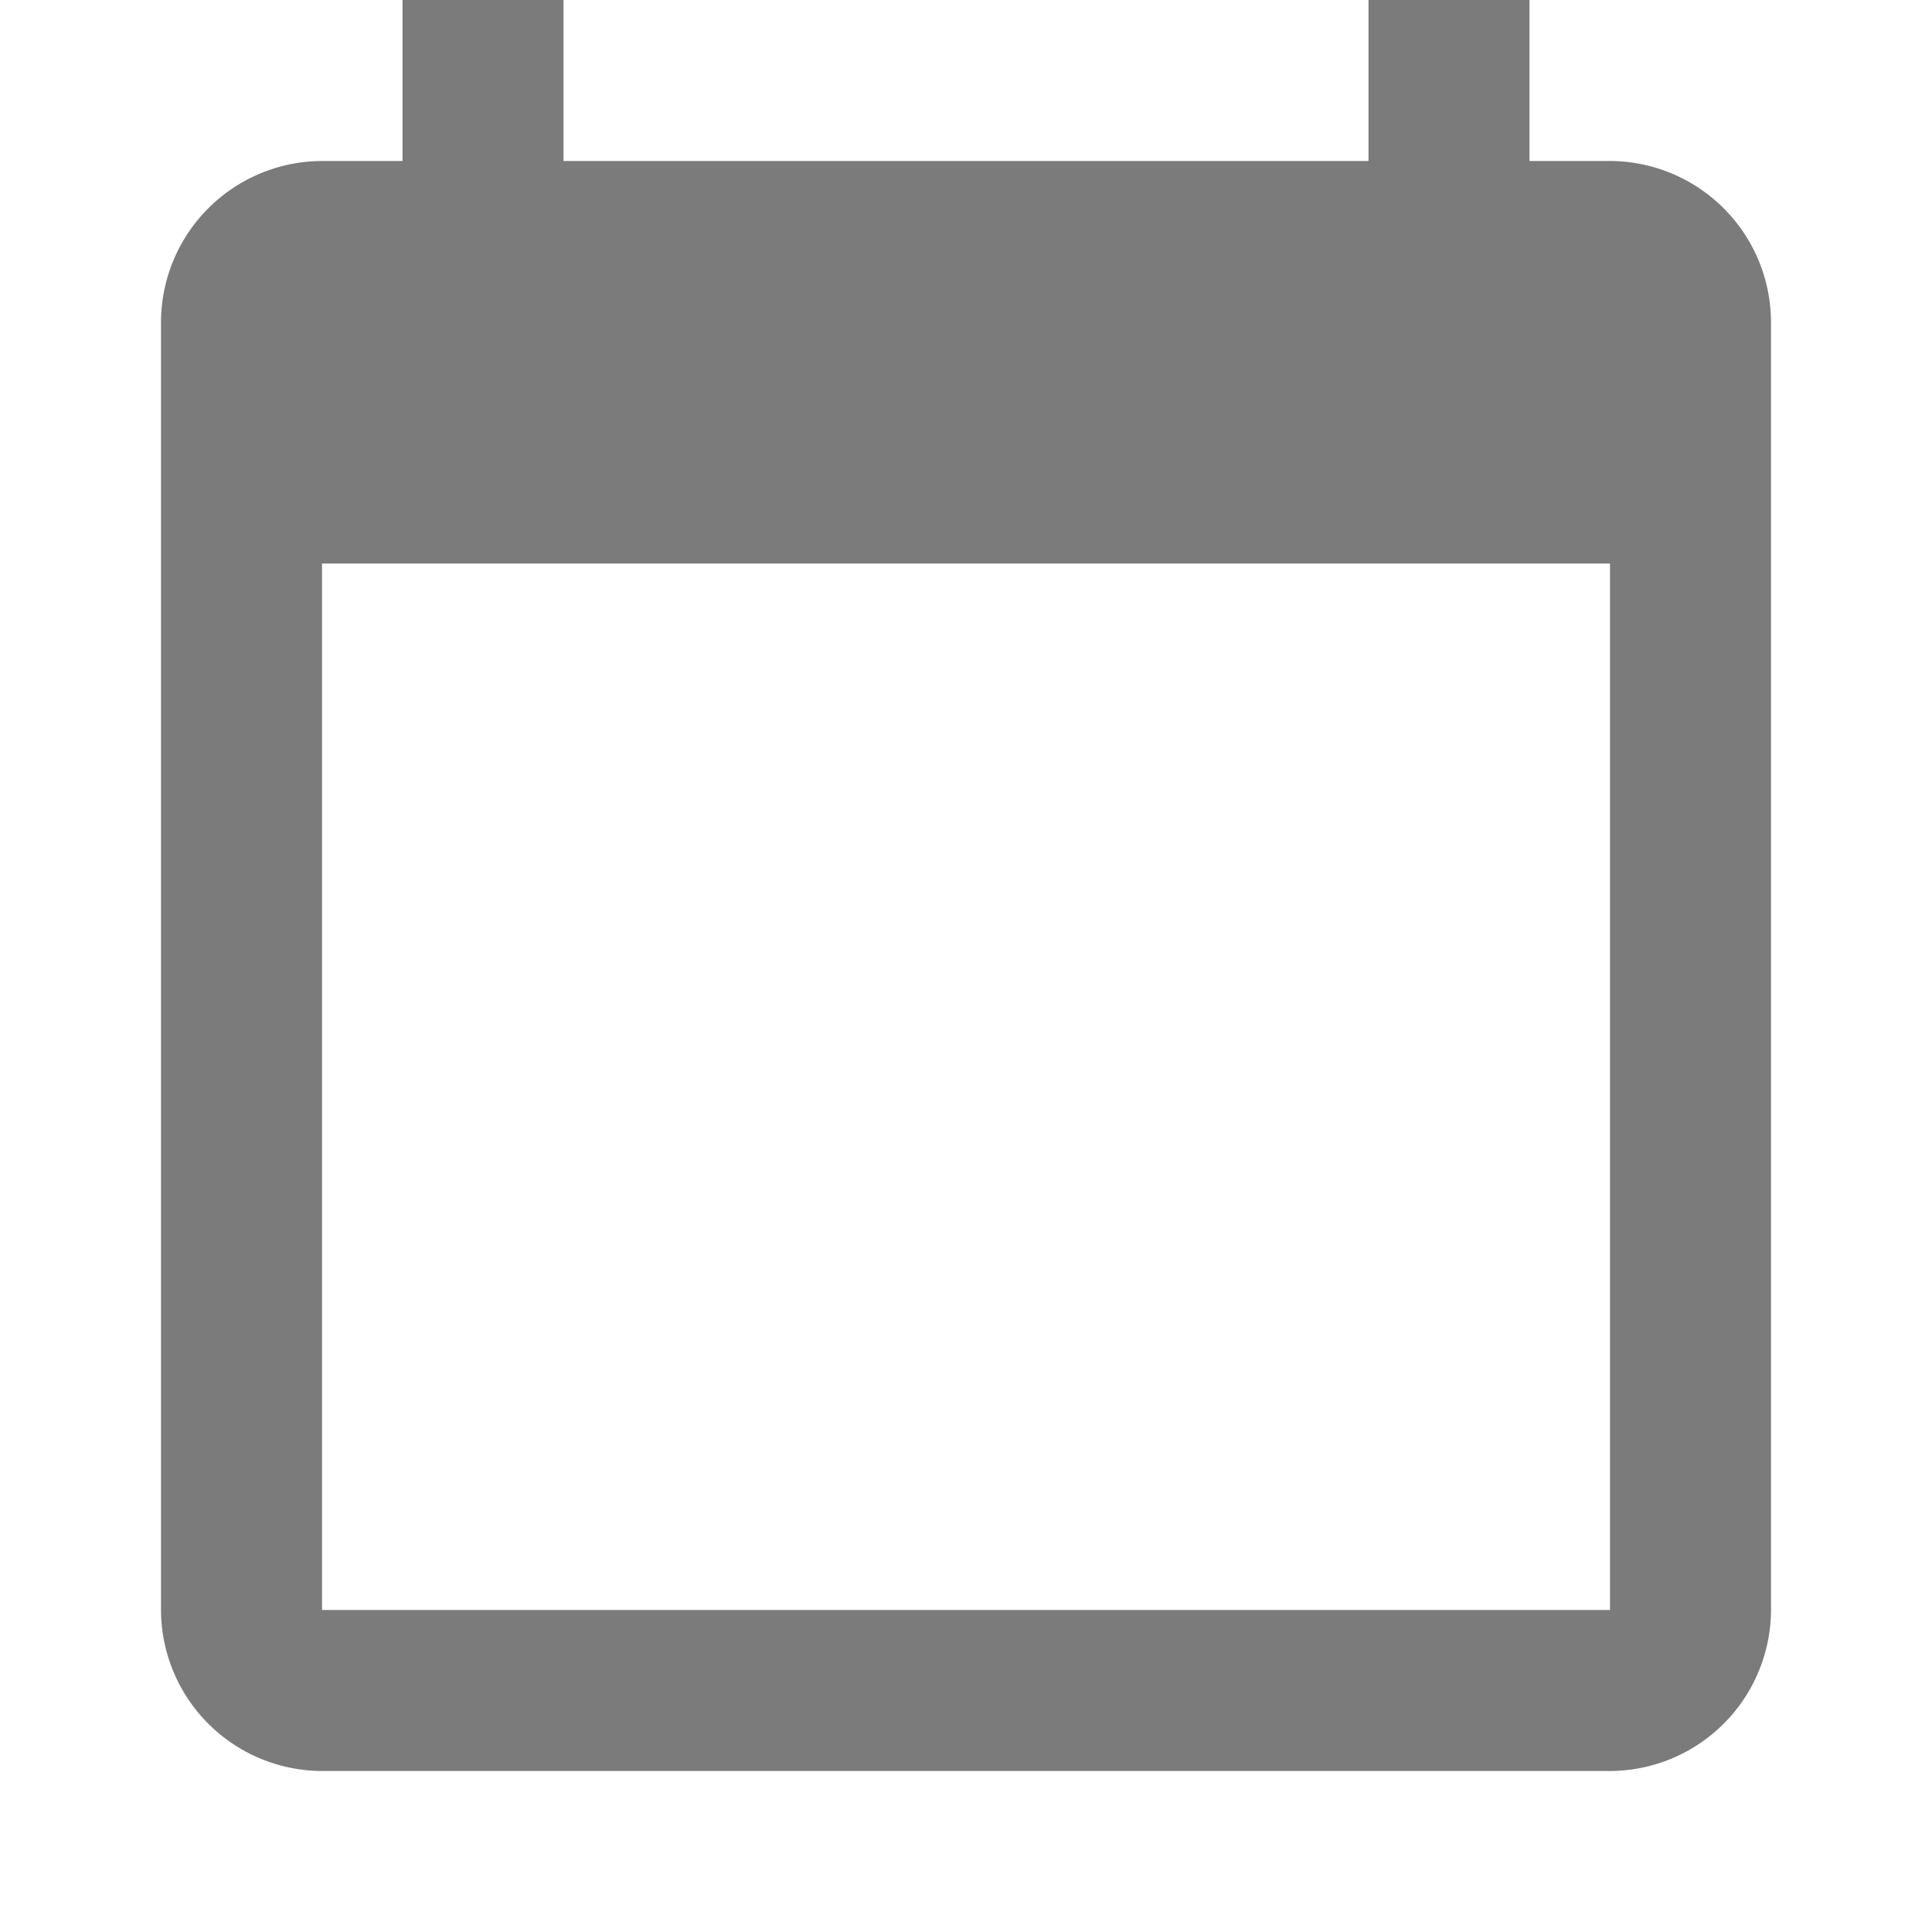 <svg xmlns="http://www.w3.org/2000/svg" width="24" height="24" viewBox="0 0 24 24"><defs><style>.a{fill:#7b7b7b;}.b{fill:none;}</style></defs><path class="a" d="M20,3H19V1H17V3H7V1H5V3H4A2.006,2.006,0,0,0,2,5V21a2.006,2.006,0,0,0,2,2H20a2.006,2.006,0,0,0,2-2V5A2.006,2.006,0,0,0,20,3Zm0,18H4V8H20Z" transform="translate(0 -1)"/><path class="b" d="M0,0H24V24H0Z"/></svg>